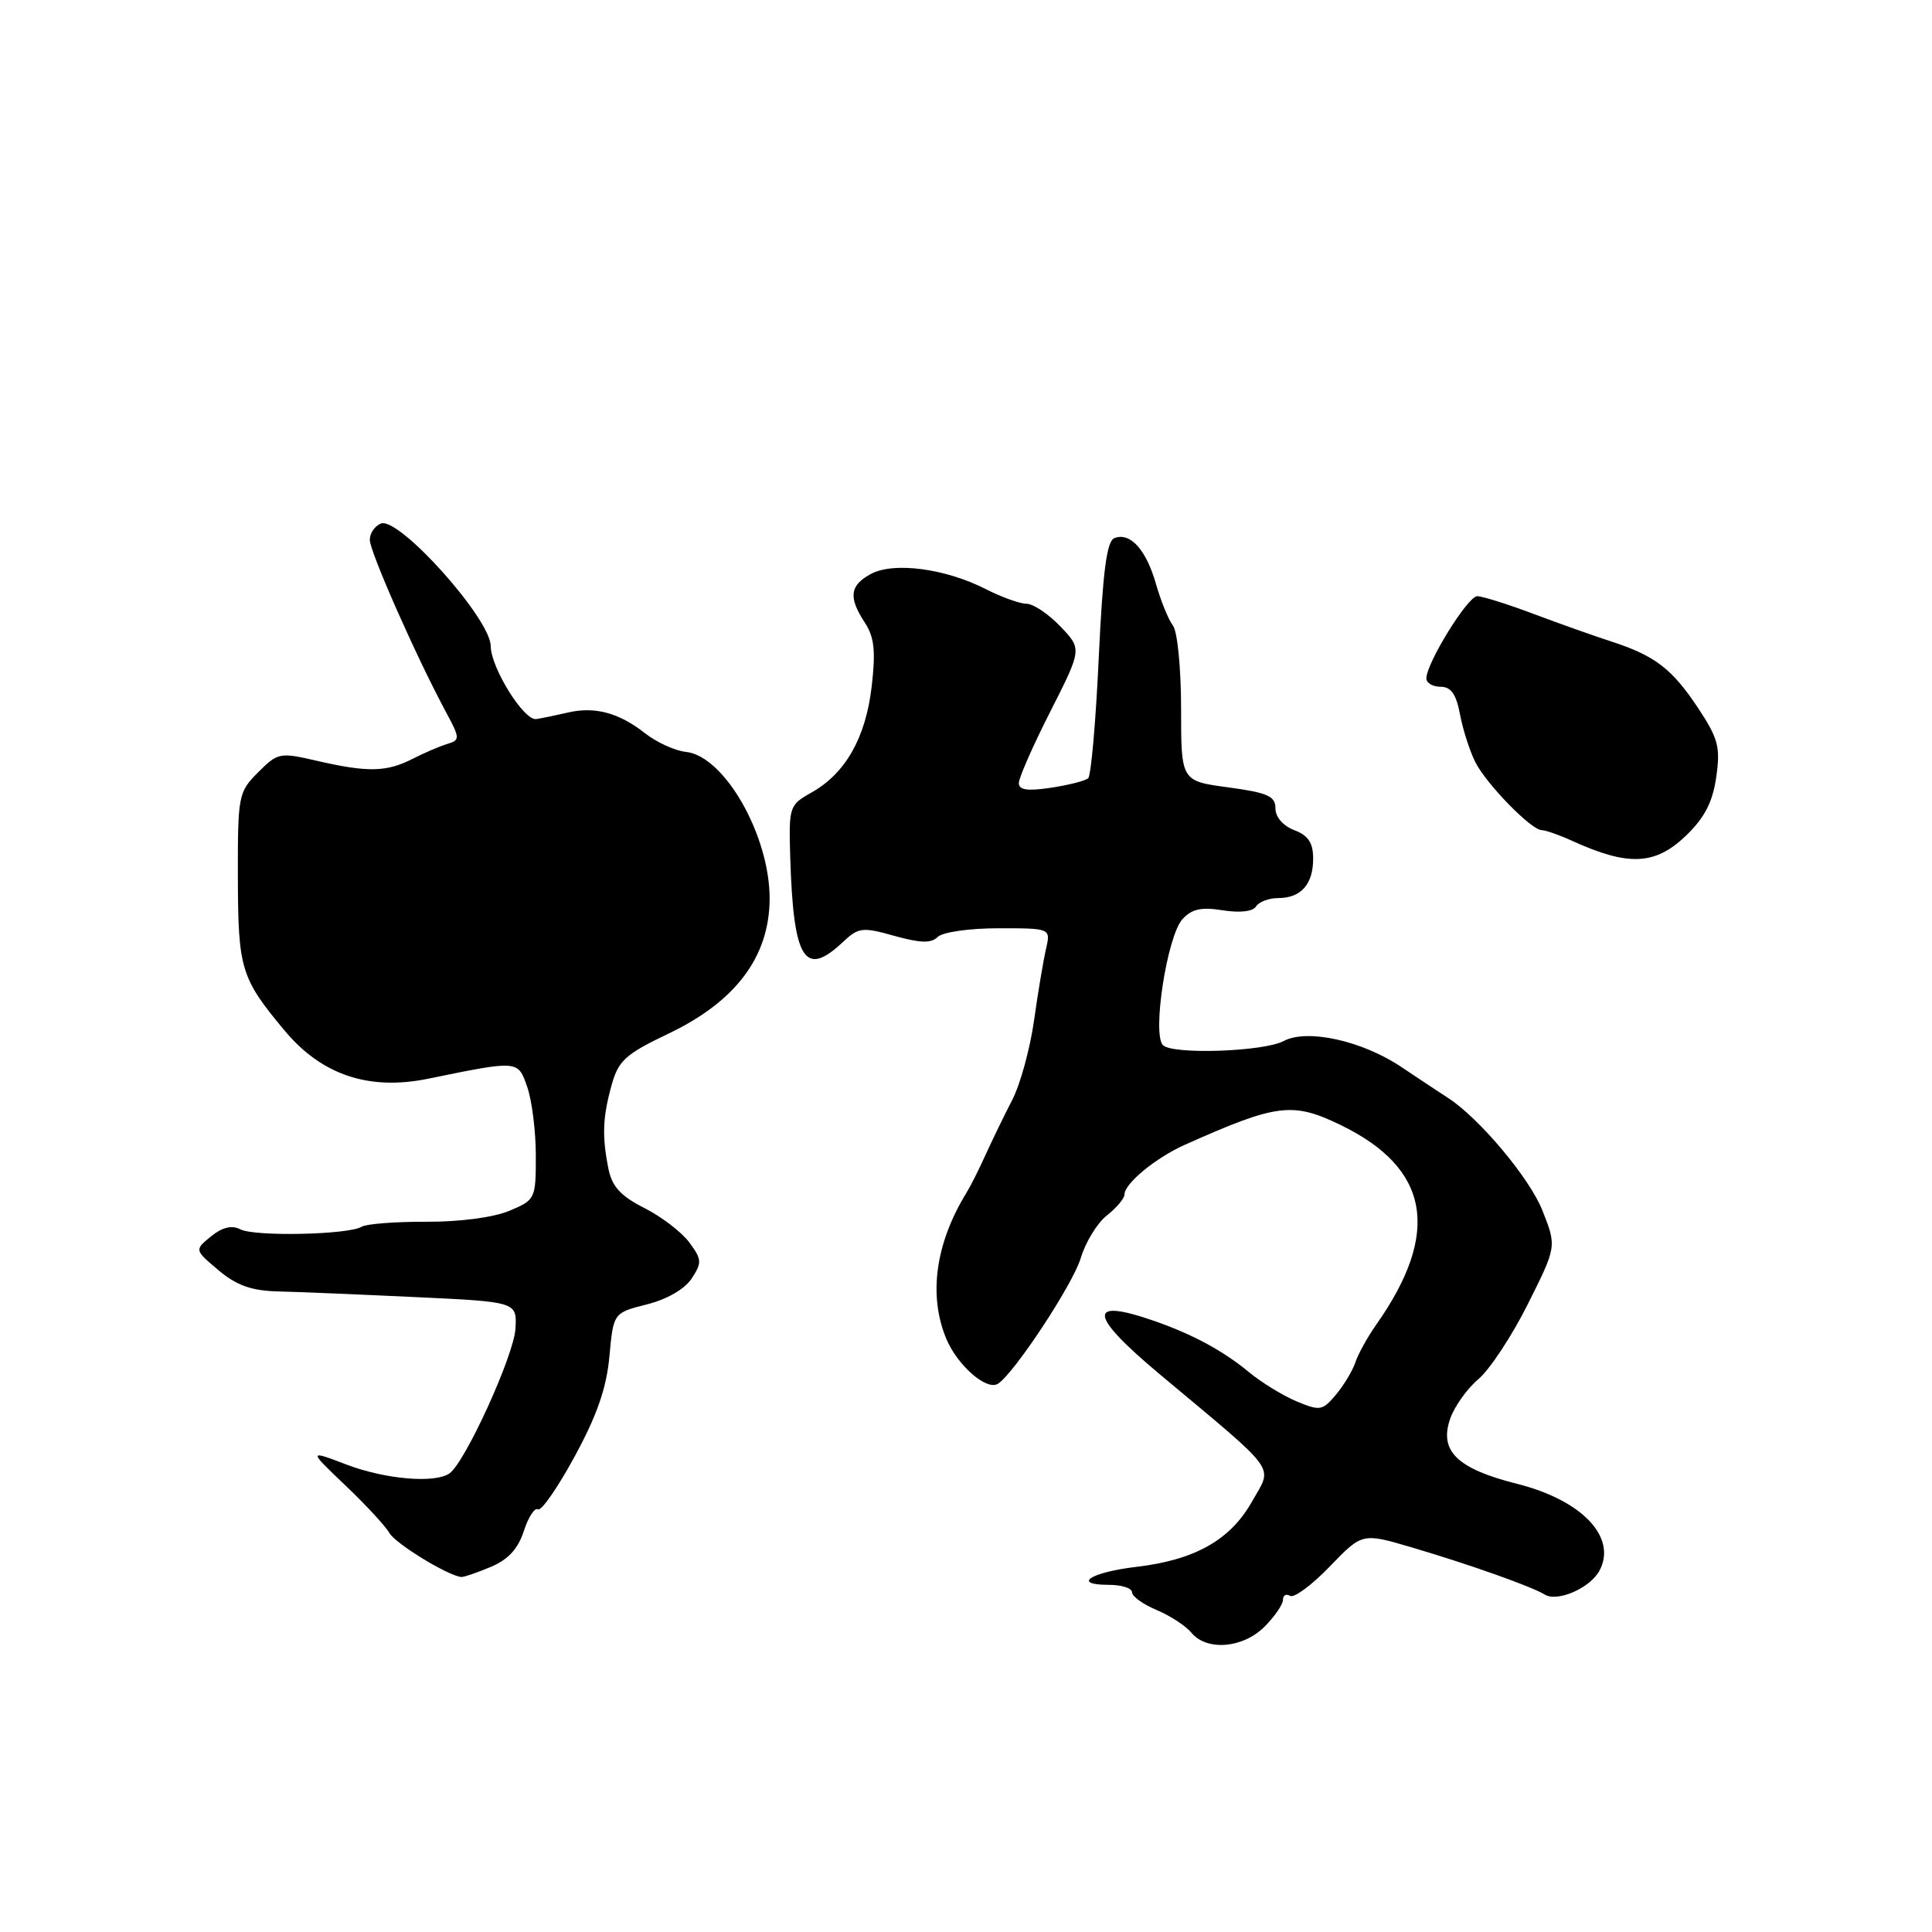 <?xml version="1.0" encoding="UTF-8" standalone="no"?>
<!DOCTYPE svg PUBLIC "-//W3C//DTD SVG 1.1//EN" "http://www.w3.org/Graphics/SVG/1.1/DTD/svg11.dtd" >
<svg xmlns="http://www.w3.org/2000/svg" xmlns:xlink="http://www.w3.org/1999/xlink" version="1.1" viewBox="0 0 256 256">
 <g >
 <path fill="currentColor"
d=" M 167.55 215.55 C 168.90 214.20 170.00 212.59 170.00 211.99 C 170.00 211.38 170.42 211.14 170.94 211.46 C 171.46 211.78 173.82 210.04 176.19 207.58 C 180.50 203.11 180.50 203.11 187.00 205.02 C 194.61 207.26 203.01 210.24 204.67 211.28 C 206.34 212.33 210.69 210.44 211.94 208.12 C 214.30 203.70 209.64 198.78 201.00 196.61 C 193.07 194.61 190.66 192.26 192.16 187.98 C 192.73 186.35 194.41 183.99 195.90 182.74 C 197.39 181.48 200.34 177.02 202.44 172.81 C 206.27 165.17 206.27 165.17 204.38 160.40 C 202.70 156.13 196.02 148.17 191.90 145.50 C 191.05 144.95 188.24 143.09 185.65 141.36 C 180.46 137.89 173.19 136.29 170.10 137.94 C 167.47 139.35 155.37 139.77 154.10 138.49 C 152.64 137.04 154.65 124.05 156.67 121.81 C 157.90 120.45 159.17 120.16 162.02 120.62 C 164.29 120.98 166.02 120.78 166.43 120.11 C 166.81 119.50 168.13 119.00 169.36 119.00 C 172.38 119.00 174.00 117.18 174.00 113.78 C 174.00 111.68 173.35 110.70 171.50 110.00 C 170.02 109.44 169.00 108.26 169.00 107.11 C 169.00 105.49 167.98 105.04 162.75 104.33 C 156.50 103.49 156.50 103.49 156.50 93.91 C 156.50 88.61 156.02 83.69 155.43 82.91 C 154.83 82.13 153.82 79.64 153.17 77.37 C 151.87 72.82 149.76 70.49 147.67 71.30 C 146.65 71.69 146.13 75.65 145.59 87.16 C 145.20 95.60 144.57 102.78 144.19 103.12 C 143.81 103.46 141.59 104.03 139.25 104.38 C 136.16 104.85 135.00 104.68 135.00 103.76 C 135.00 103.07 136.88 98.79 139.19 94.25 C 143.37 86.00 143.37 86.00 140.50 83.00 C 138.92 81.35 136.91 80.00 136.02 80.00 C 135.14 80.00 132.69 79.12 130.58 78.04 C 125.26 75.33 118.44 74.43 115.42 76.04 C 112.59 77.56 112.39 79.14 114.60 82.51 C 115.85 84.43 116.05 86.26 115.50 90.98 C 114.71 97.77 112.02 102.50 107.50 105.03 C 104.58 106.67 104.51 106.90 104.71 113.61 C 105.13 127.18 106.61 129.59 111.65 124.86 C 113.77 122.87 114.25 122.81 118.52 124.01 C 121.97 124.97 123.39 125.01 124.25 124.15 C 124.89 123.51 128.45 123.00 132.32 123.00 C 139.23 123.00 139.23 123.00 138.60 125.75 C 138.25 127.26 137.53 131.54 137.01 135.26 C 136.48 138.97 135.19 143.70 134.12 145.76 C 133.06 147.81 131.48 151.07 130.60 153.00 C 129.73 154.93 128.60 157.18 128.09 158.00 C 123.95 164.73 122.99 171.64 125.39 177.40 C 126.87 180.93 130.72 184.29 132.22 183.36 C 134.34 182.05 142.17 170.18 143.21 166.69 C 143.84 164.58 145.40 162.04 146.68 161.04 C 147.96 160.03 149.00 158.79 149.00 158.28 C 149.00 156.82 153.15 153.41 157.00 151.69 C 169.20 146.24 171.26 145.98 177.64 149.07 C 189.45 154.79 190.97 163.31 182.34 175.55 C 181.20 177.17 179.97 179.40 179.60 180.50 C 179.24 181.60 178.08 183.53 177.03 184.79 C 175.24 186.93 174.90 186.98 171.81 185.69 C 169.99 184.93 167.15 183.19 165.50 181.82 C 162.09 179.00 158.09 176.83 153.00 175.05 C 144.00 171.91 144.21 174.18 153.64 182.07 C 169.66 195.47 168.65 194.08 165.91 198.94 C 163.04 204.05 158.34 206.71 150.55 207.62 C 144.48 208.34 141.96 210.00 146.94 210.00 C 148.62 210.00 150.00 210.44 150.00 210.99 C 150.00 211.53 151.46 212.58 153.25 213.33 C 155.04 214.08 157.12 215.43 157.87 216.35 C 159.91 218.80 164.68 218.41 167.55 215.55 Z  M 65.04 207.62 C 67.33 206.66 68.65 205.22 69.41 202.87 C 70.01 201.02 70.85 199.72 71.28 200.00 C 71.71 200.28 73.90 197.12 76.14 193.00 C 79.10 187.57 80.37 183.91 80.75 179.73 C 81.28 173.96 81.28 173.96 85.71 172.84 C 88.38 172.17 90.73 170.81 91.65 169.41 C 93.03 167.31 93.00 166.87 91.33 164.62 C 90.32 163.26 87.64 161.21 85.37 160.06 C 82.24 158.48 81.10 157.23 80.62 154.87 C 79.76 150.53 79.85 148.09 81.04 143.78 C 81.95 140.52 82.88 139.68 88.58 136.96 C 97.49 132.71 101.94 126.78 101.98 119.11 C 102.01 110.74 96.00 100.17 90.89 99.63 C 89.45 99.48 87.01 98.37 85.47 97.16 C 82.02 94.44 78.80 93.58 75.23 94.42 C 73.73 94.77 71.85 95.16 71.06 95.28 C 69.43 95.53 65.04 88.49 65.02 85.59 C 64.99 81.98 52.87 68.45 50.48 69.37 C 49.67 69.68 49.00 70.65 49.00 71.53 C 49.00 73.10 55.13 86.97 59.05 94.27 C 60.97 97.83 60.98 98.06 59.29 98.57 C 58.31 98.86 56.23 99.75 54.67 100.55 C 51.23 102.31 48.72 102.36 42.03 100.82 C 37.07 99.67 36.82 99.72 34.20 102.34 C 31.58 104.96 31.50 105.39 31.52 116.27 C 31.55 128.42 31.91 129.61 37.73 136.58 C 42.62 142.43 48.86 144.53 56.66 142.95 C 68.79 140.47 68.62 140.46 69.87 144.06 C 70.49 145.84 71.00 149.93 71.00 153.14 C 71.00 158.87 70.94 159.00 67.46 160.45 C 65.38 161.32 60.88 161.91 56.49 161.89 C 52.40 161.87 48.54 162.17 47.92 162.55 C 46.20 163.61 33.73 163.88 31.84 162.89 C 30.72 162.31 29.47 162.61 27.97 163.82 C 25.76 165.62 25.76 165.62 28.95 168.31 C 31.35 170.33 33.32 171.03 36.83 171.12 C 39.40 171.18 47.58 171.52 55.00 171.87 C 68.50 172.50 68.50 172.50 68.30 176.07 C 68.10 179.59 61.62 193.81 59.56 195.23 C 57.62 196.58 51.08 196.02 45.93 194.07 C 40.84 192.13 40.84 192.13 45.76 196.82 C 48.46 199.39 51.09 202.23 51.59 203.12 C 52.39 204.54 59.42 208.84 61.14 208.96 C 61.48 208.98 63.24 208.38 65.04 207.62 Z  M 223.38 110.75 C 225.87 108.35 226.93 106.31 227.41 102.97 C 227.98 98.99 227.68 97.86 225.00 93.81 C 221.55 88.61 219.29 86.88 213.50 85.00 C 211.30 84.29 206.68 82.65 203.24 81.36 C 199.80 80.06 196.42 79.00 195.74 79.00 C 194.48 79.00 189.00 87.87 189.00 89.90 C 189.00 90.50 189.85 91.00 190.89 91.00 C 192.28 91.00 192.96 91.99 193.47 94.72 C 193.86 96.76 194.78 99.60 195.51 101.03 C 197.04 103.99 202.92 110.00 204.29 110.00 C 204.79 110.00 206.62 110.64 208.35 111.43 C 215.77 114.81 219.32 114.64 223.38 110.75 Z "/>
</g>
</svg>